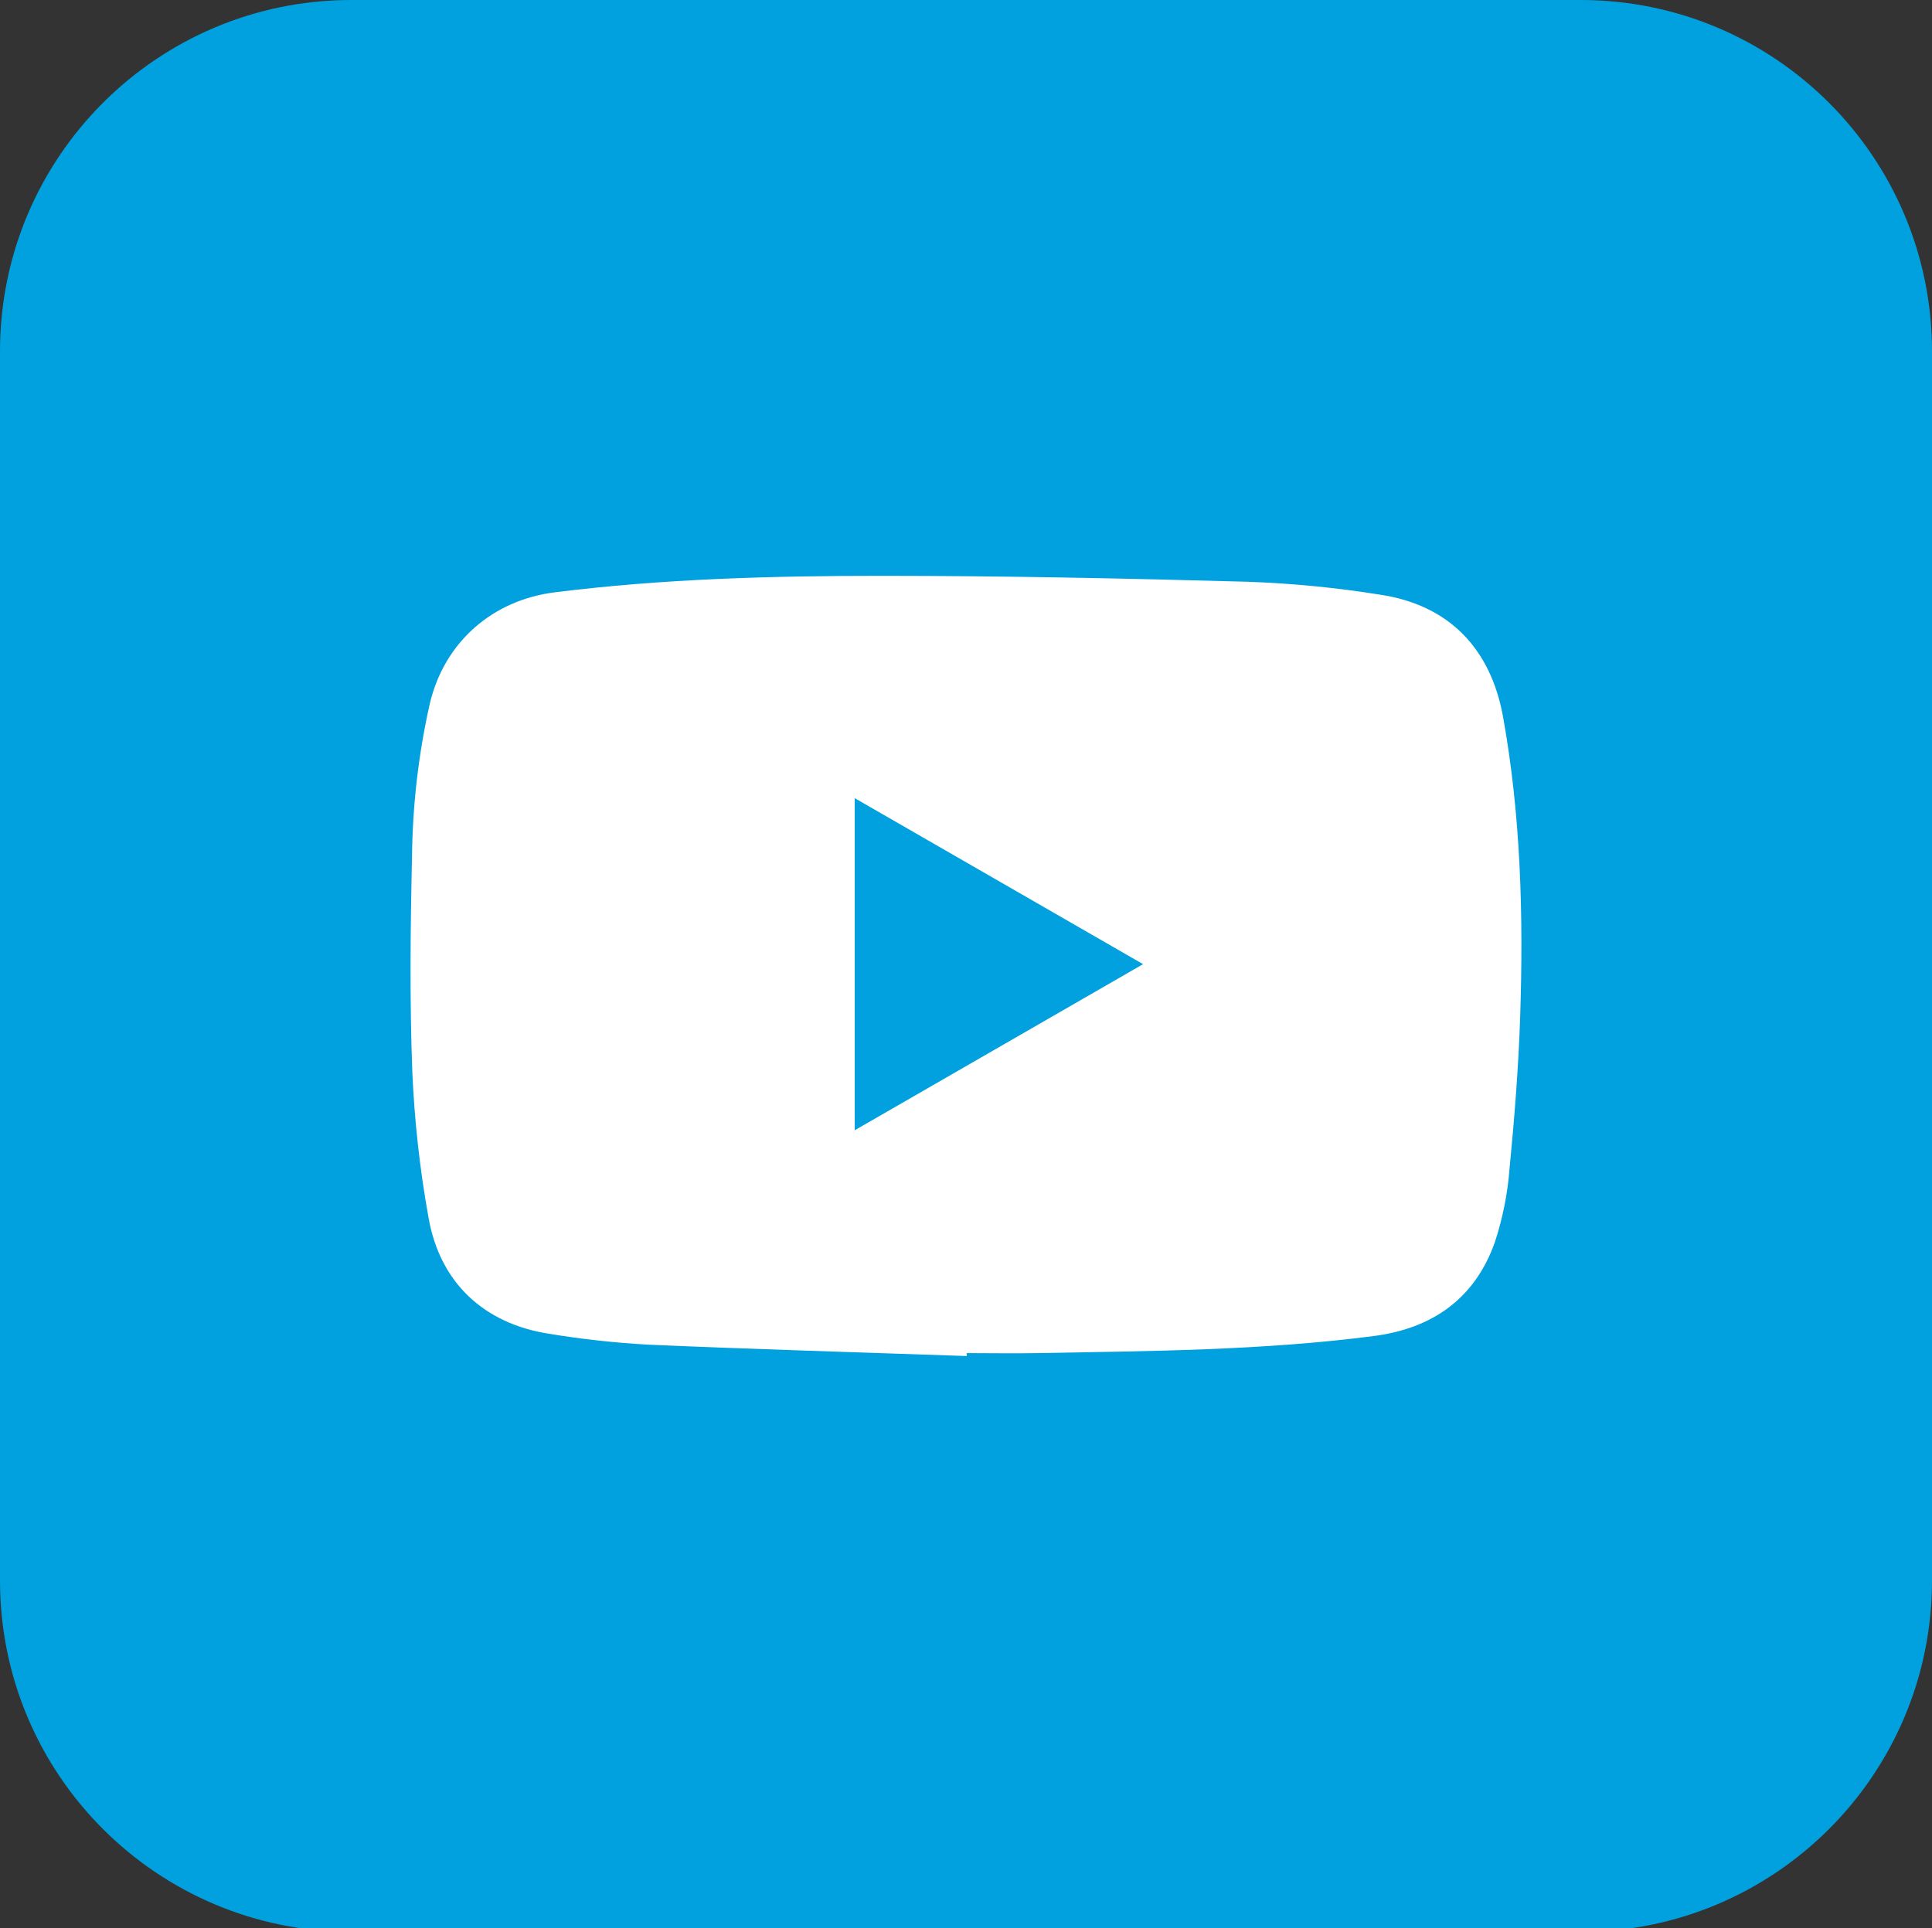 <?xml version="1.0" encoding="utf-8"?>
<!-- Generator: Adobe Illustrator 24.3.0, SVG Export Plug-In . SVG Version: 6.00 Build 0)  -->
<svg version="1.1" id="Layer_1" xmlns="http://www.w3.org/2000/svg" xmlns:xlink="http://www.w3.org/1999/xlink" x="0px" y="0px"
	 viewBox="0 0 409.87 409.08" style="enable-background:new 0 0 409.87 409.08;" xml:space="preserve">
<rect x="0" y="0" width="409.87" height="409.08" fill="#333333" stroke="none"/>
<style type="text/css">
	.st0{fill:#00A1DE;}
	.st1{fill:#FFFFFF;}
</style>
<g>
	<path class="st0" d="M74.53,0h260.81c41.16,0,74.53,33.37,74.53,74.53v260.81c0,41.16-33.37,74.53-74.53,74.53H74.53
		C33.37,409.87,0,376.5,0,335.34V74.53C0,33.37,33.37,0,74.53,0z"/>
	<path class="st1" d="M205.11,287.7c-22.51-0.78-45-1.43-67.54-2.41c-7.04-0.39-14.05-1.15-21-2.3
		c-13.89-2.13-23.26-10.84-25.67-24.71c-1.84-10.22-2.98-20.55-3.43-30.93c-0.57-15.21-0.4-30.46-0.06-45.68
		c0.12-10.89,1.38-21.74,3.77-32.37c3.08-13.08,13.31-22,26.58-23.64c23-2.88,46.07-3.49,69.15-3.49c26,0,51.93,0.54,77.89,1.26
		c9.4,0.34,18.78,1.26,28.07,2.75c14.45,2.19,23.36,11.32,26,25.9c3.78,21,4.33,42.16,3.64,63.38c-0.35,10.88-1.22,21.74-2.27,32.57
		c-0.41,5.3-1.46,10.53-3.13,15.58c-4.24,11.93-13.25,18.24-25.68,19.85c-23.69,3.07-47.53,3.18-71.36,3.62c-5,0.09-10,0-15,0
		L205.11,287.7z M181.33,239.8l61.17-35.24l-61.17-35.22V239.8z"/>
</g>
</svg>
